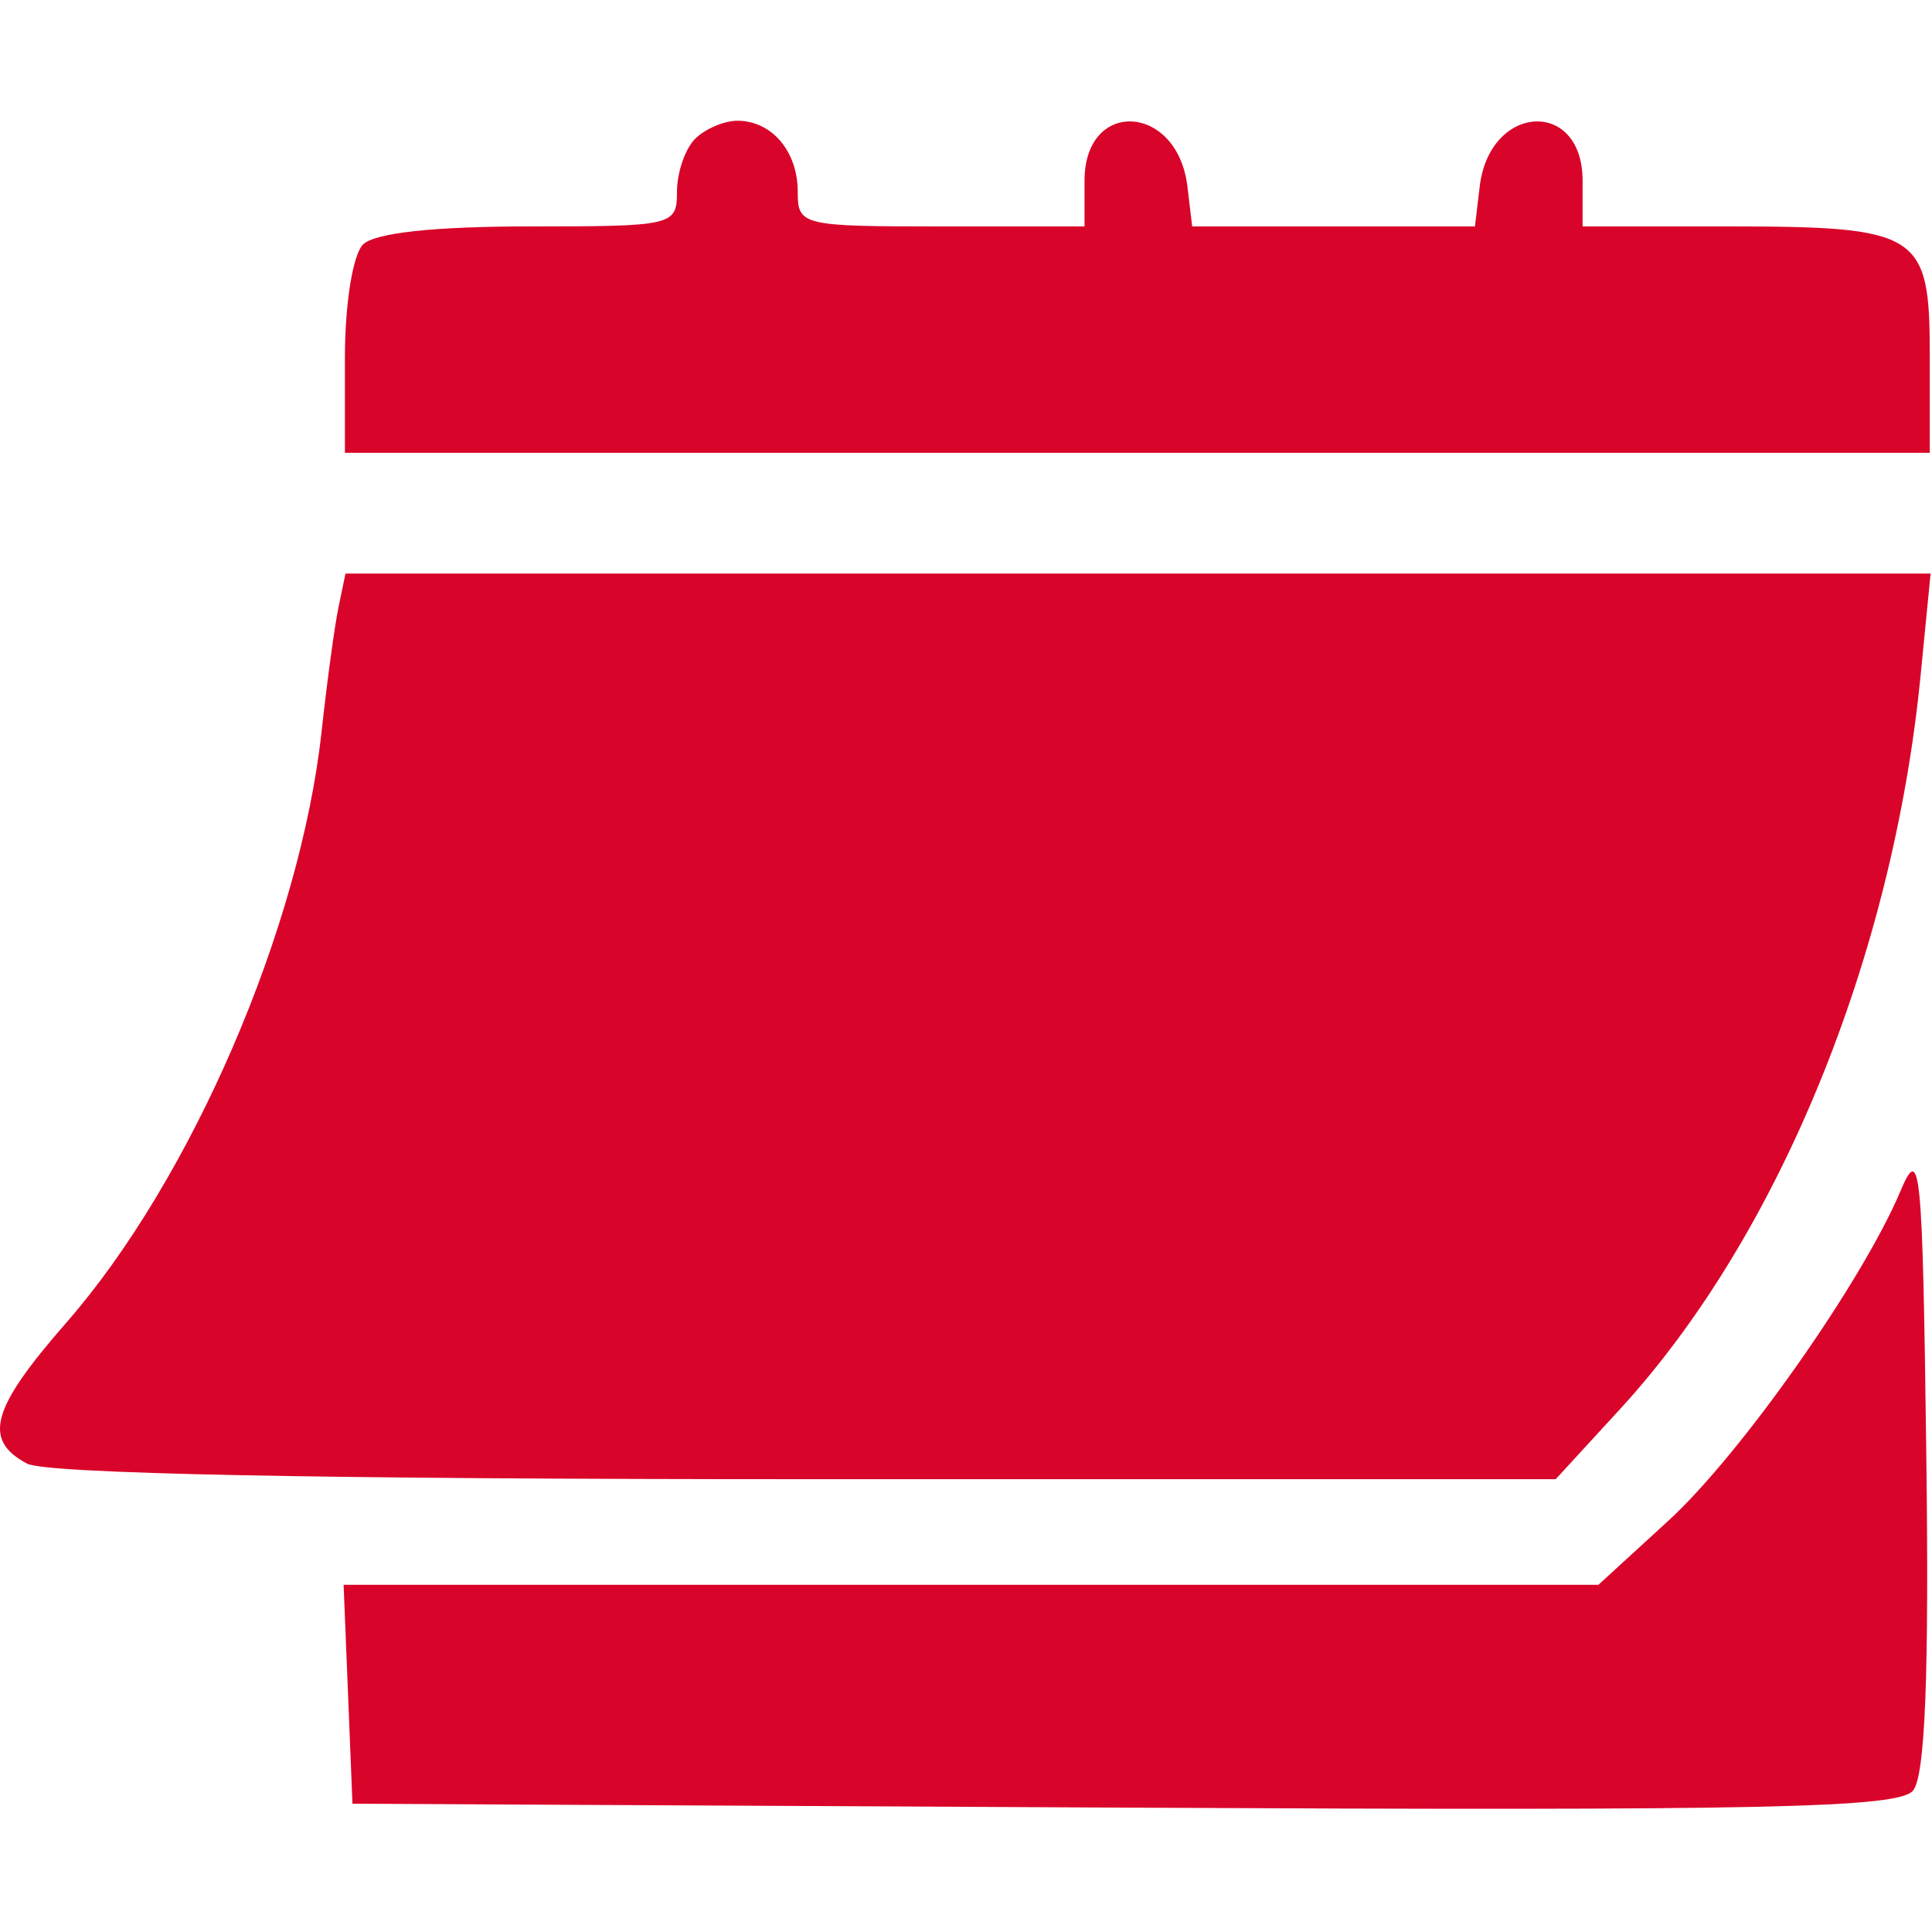 <svg width="40" height="40" viewBox="0 0 40 40" fill="none" xmlns="http://www.w3.org/2000/svg">
<path fill-rule="evenodd" clip-rule="evenodd" d="M14.391 2.875C14.185 3.081 14.016 3.573 14.016 3.969C14.016 4.67 13.941 4.688 10.954 4.688C8.988 4.688 7.757 4.822 7.516 5.062C7.304 5.275 7.141 6.292 7.141 7.406V9.375H23.547H39.954V7.355C39.954 4.818 39.749 4.688 35.755 4.688H32.766V3.74C32.766 2.033 30.841 2.141 30.636 3.86L30.537 4.688H27.61H24.683L24.584 3.86C24.378 2.141 22.454 2.033 22.454 3.74V4.688H19.485C16.596 4.688 16.516 4.668 16.516 3.969C16.516 3.132 15.978 2.5 15.266 2.5C14.991 2.5 14.597 2.669 14.391 2.875ZM7.007 12.578C6.927 12.965 6.77 14.12 6.658 15.145C6.214 19.212 3.959 24.43 1.365 27.394C-0.181 29.161 -0.361 29.81 0.558 30.302C0.951 30.512 6.583 30.625 16.686 30.625H32.209L33.545 29.17C36.822 25.6 39.191 19.817 39.764 13.984L39.971 11.875H23.562H7.153L7.007 12.578ZM39.348 24.658C38.556 26.538 36.037 30.116 34.543 31.484L33.093 32.812H20.103H7.114L7.206 35.078L7.297 37.344L23.272 37.425C36.582 37.492 39.307 37.433 39.607 37.072C39.859 36.769 39.941 34.688 39.882 30.117C39.804 24.117 39.761 23.679 39.348 24.658Z" fill="#D90429"/>
</svg>
